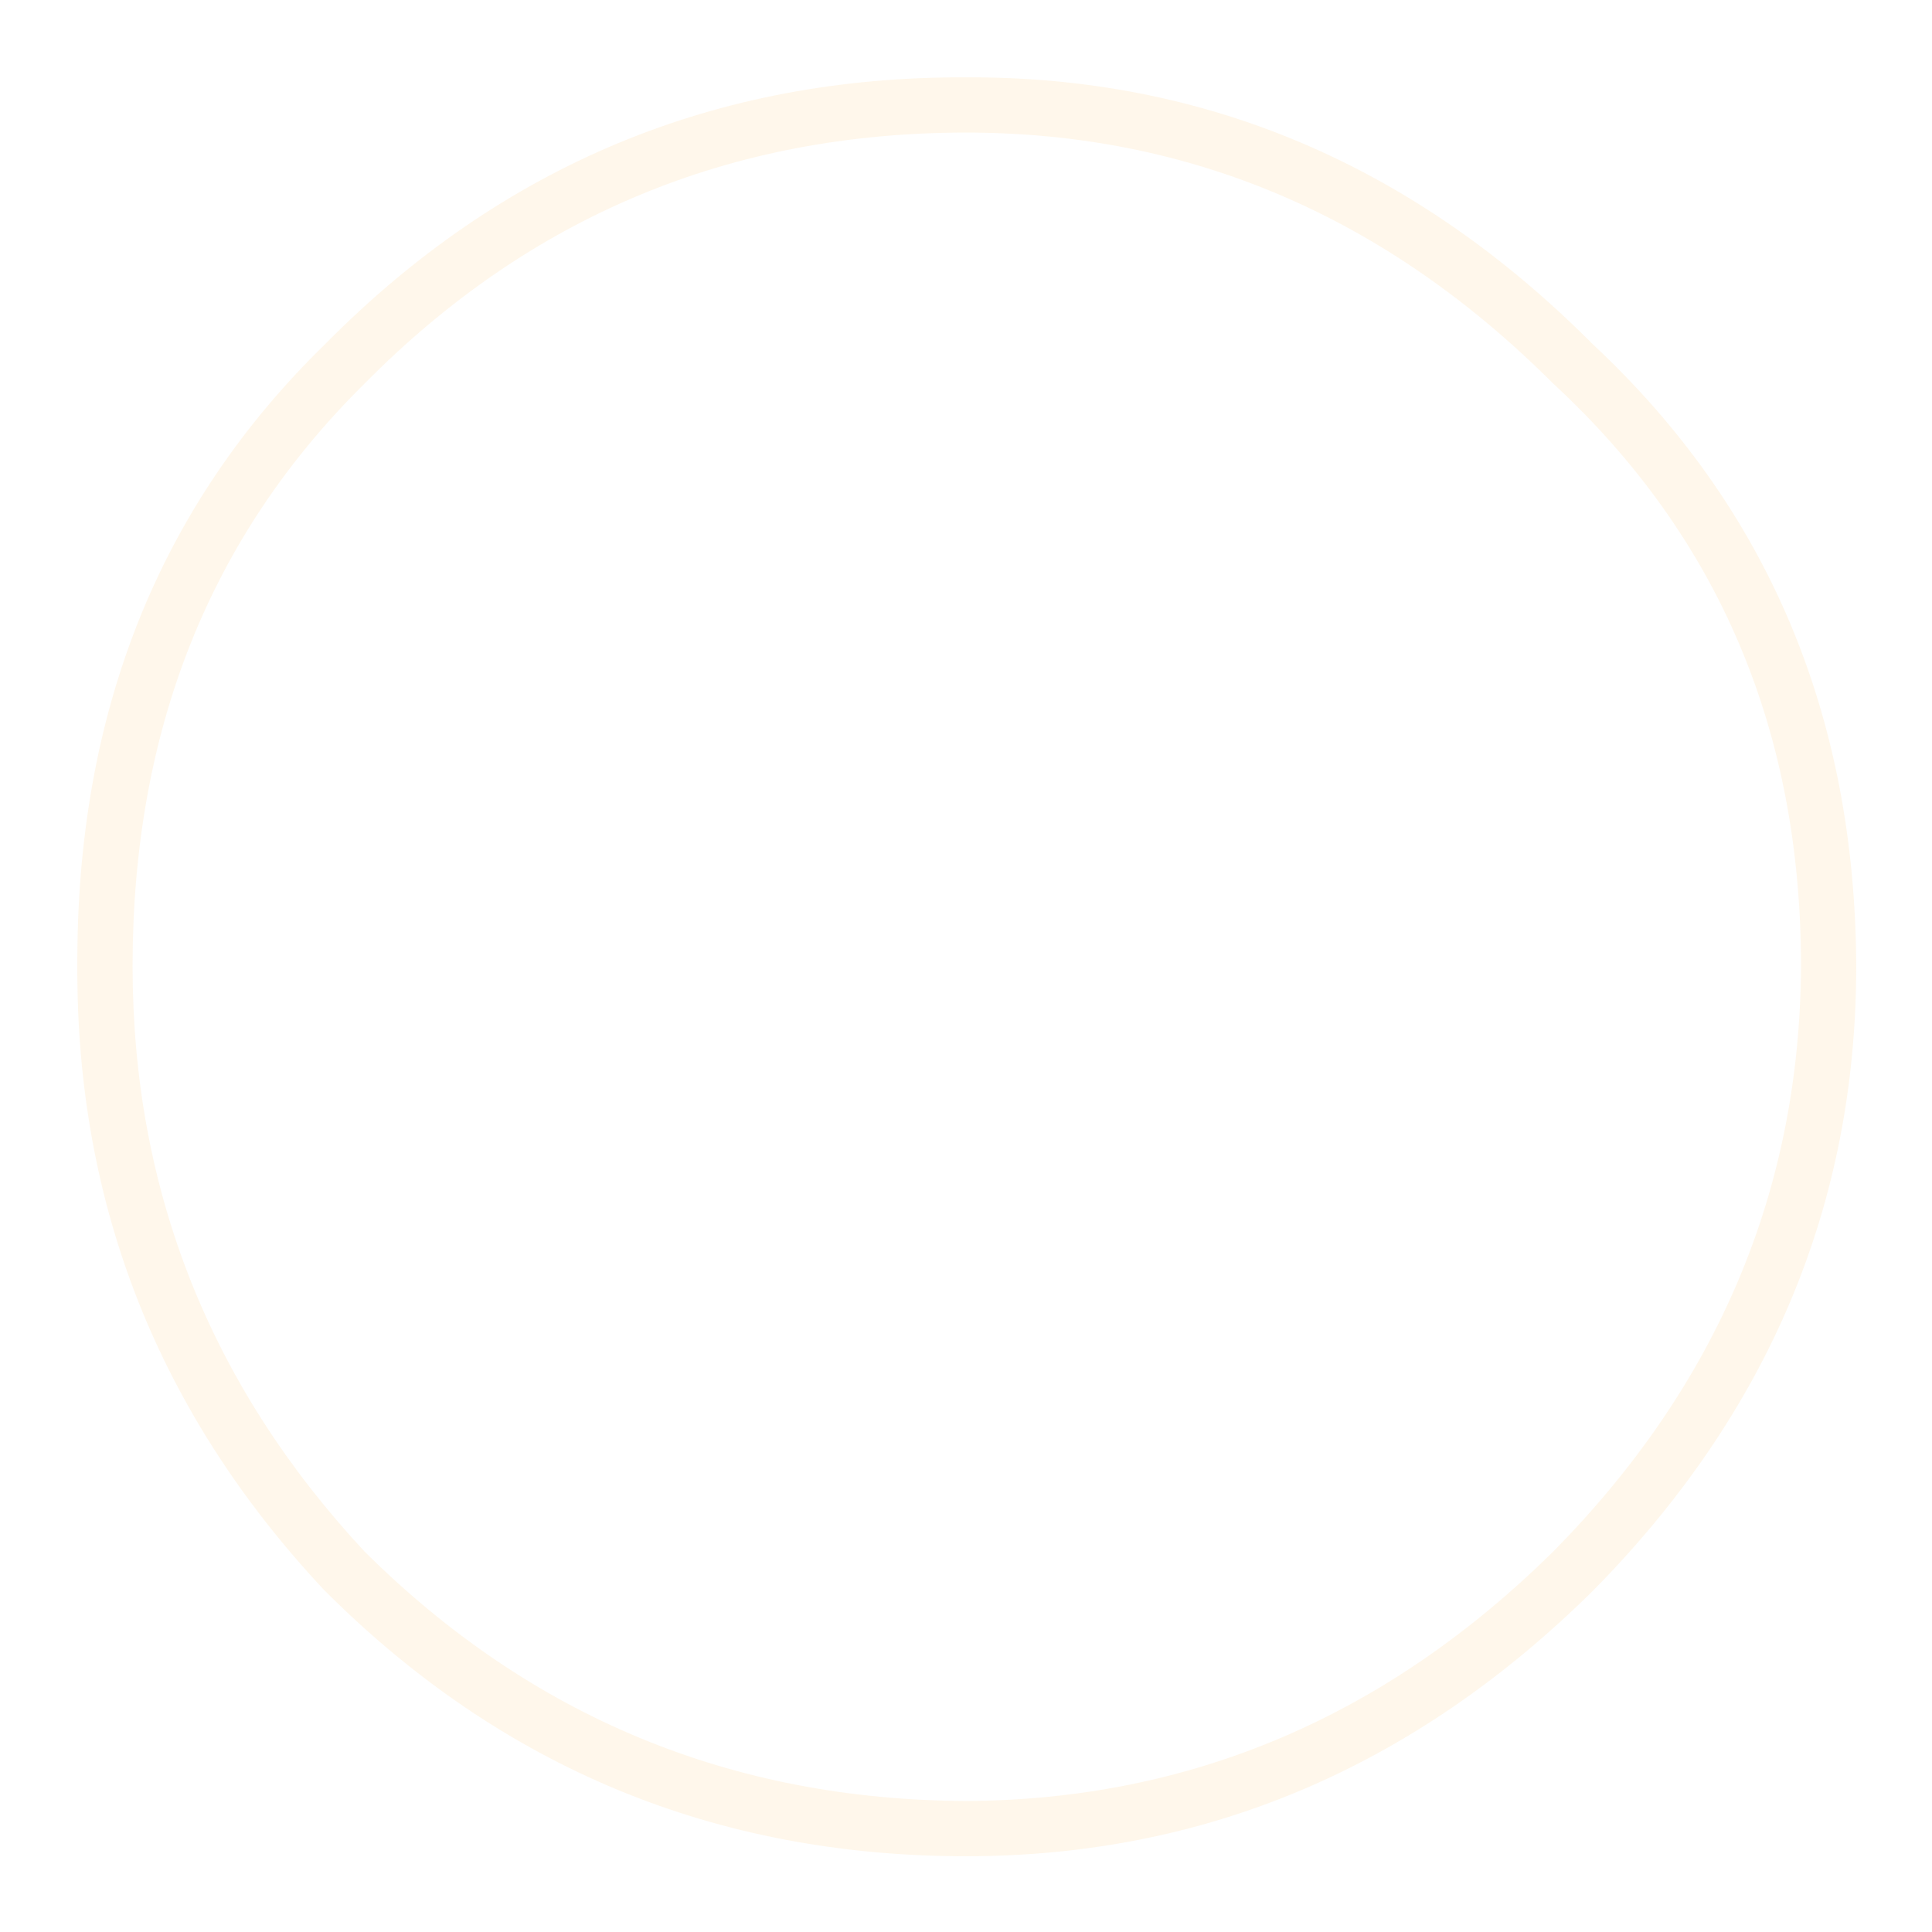 <?xml version="1.0" encoding="UTF-8" standalone="no"?>
<svg xmlns:ffdec="https://www.free-decompiler.com/flash" xmlns:xlink="http://www.w3.org/1999/xlink" ffdec:objectType="frame" height="61.2px" width="61.2px" xmlns="http://www.w3.org/2000/svg">
  <g transform="matrix(1.0, 0.0, 0.0, 1.0, 30.5, 30.65)">
    <use ffdec:characterId="566" height="56.35" transform="matrix(1.0, 0.0, 0.0, 1.0, -28.05, -28.2)" width="56.35" xlink:href="#shape0"/>
    <clipPath id="clipPath0" transform="matrix(1.0, 0.0, 0.0, 1.0, 0.0, 0.0)">
      <path d="M0.0 -14.4 Q5.95 -14.4 10.2 -10.15 14.4 -5.95 14.4 0.0 14.4 5.95 10.2 10.2 5.95 14.4 0.0 14.4 -5.95 14.4 -10.15 10.2 -14.4 5.95 -14.4 0.0 -14.4 -5.95 -10.15 -10.15 -5.95 -14.4 0.0 -14.4" fill="#ff0000" fill-rule="evenodd" stroke="none"/>
    </clipPath>
  </g>
  <defs>
    <g id="shape0" transform="matrix(1.0, 0.0, 0.0, 1.0, 28.05, 28.2)">
      <path d="M0.1 -28.2 Q11.45 -28.25 19.9 -19.8 L19.95 -19.75 Q28.25 -12.0 28.3 -0.05 28.3 11.3 19.95 19.75 11.45 28.15 0.1 28.15 -11.8 28.15 -20.2 19.75 L-20.25 19.7 Q-28.1 11.3 -28.05 -0.05 -28.1 -12.05 -20.2 -19.75 -11.8 -28.25 0.1 -28.2 M18.7 -18.5 Q10.75 -26.45 0.1 -26.45 -11.1 -26.45 -18.95 -18.5 -26.3 -11.25 -26.3 -0.05 -26.3 10.6 -18.95 18.5 -11.05 26.35 0.1 26.4 10.75 26.35 18.7 18.5 26.5 10.6 26.55 -0.05 26.55 -11.25 18.7 -18.5" fill="#ffcc7e" fill-opacity="0.153" fill-rule="evenodd" stroke="none"/>
    </g>
  </defs>
</svg>
